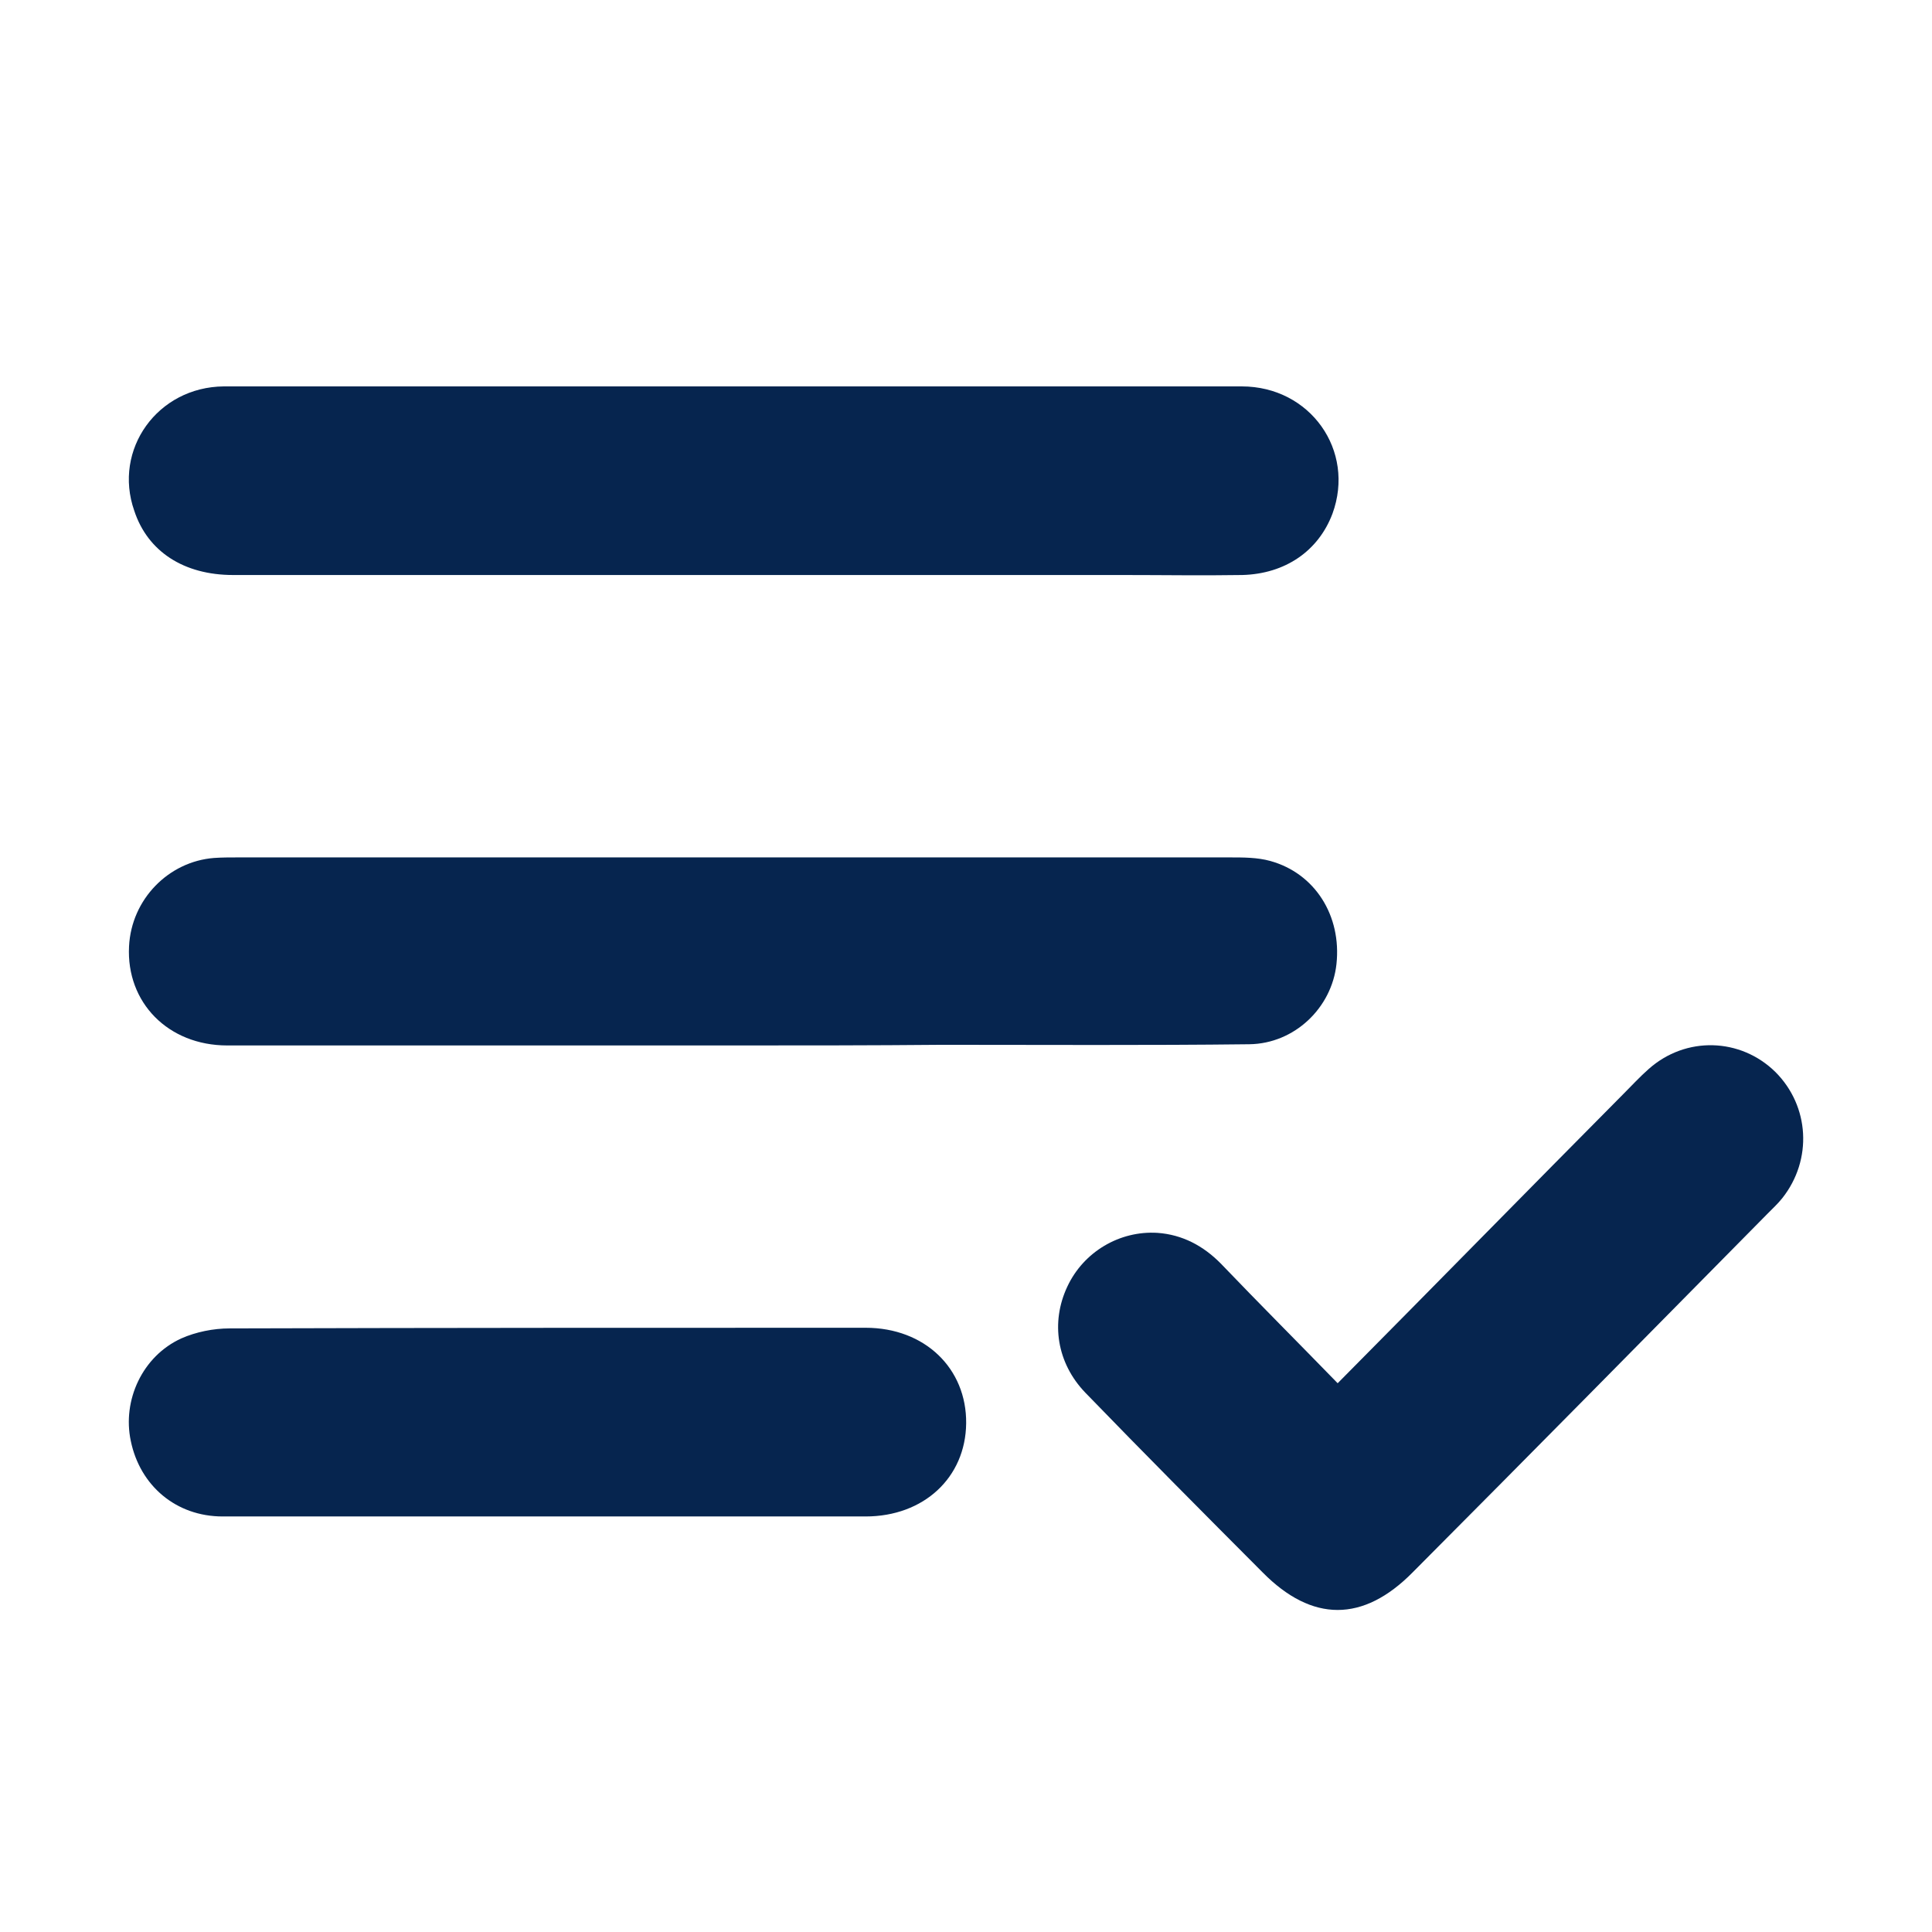<svg width="24" height="24" viewBox="0 0 24 24" fill="none" xmlns="http://www.w3.org/2000/svg">
<mask id="mask0_608_976" style="mask-type:alpha" maskUnits="userSpaceOnUse" x="0" y="0" width="24" height="24">
<rect width="24" height="24" fill="#D9D9D9"/>
</mask>
<g mask="url(#mask0_608_976)">
<path d="M9.114 4.8C11.215 4.8 13.316 4.8 15.425 4.8C16.277 4.8 16.84 5.598 16.552 6.382C16.378 6.843 15.967 7.129 15.432 7.143C14.934 7.151 14.443 7.143 13.945 7.143C10.262 7.143 6.579 7.143 2.896 7.143C2.282 7.143 1.834 6.85 1.668 6.345C1.401 5.584 1.957 4.807 2.78 4.8C4.68 4.8 6.586 4.8 8.492 4.8C8.695 4.8 8.904 4.8 9.114 4.8Z" fill="#06254F"/>
<path d="M9.106 12.987C7.012 12.987 4.918 12.987 2.824 12.987C2.087 12.987 1.567 12.452 1.603 11.756C1.632 11.171 2.094 10.702 2.658 10.658C2.759 10.651 2.853 10.651 2.954 10.651C7.063 10.651 11.165 10.651 15.274 10.651C15.447 10.651 15.62 10.651 15.779 10.695C16.335 10.848 16.667 11.376 16.602 11.976C16.544 12.518 16.082 12.965 15.519 12.972C14.248 12.987 12.977 12.979 11.699 12.979C10.84 12.987 9.973 12.987 9.106 12.987Z" fill="#06254F"/>
<path d="M16.617 17.183C17.823 15.967 18.992 14.773 20.169 13.587C20.271 13.485 20.372 13.375 20.48 13.28C20.942 12.869 21.621 12.891 22.054 13.316C22.48 13.741 22.517 14.407 22.141 14.883C22.083 14.956 22.018 15.015 21.953 15.081C20.487 16.567 19.021 18.054 17.548 19.533C16.934 20.155 16.299 20.155 15.685 19.533C14.948 18.794 14.212 18.054 13.482 17.3C13.129 16.933 13.049 16.428 13.259 15.982C13.461 15.55 13.909 15.286 14.378 15.315C14.688 15.337 14.948 15.476 15.165 15.696C15.642 16.194 16.125 16.677 16.617 17.183Z" fill="#06254F"/>
<path d="M6.795 18.838C5.452 18.838 4.109 18.838 2.766 18.838C2.188 18.838 1.74 18.457 1.625 17.901C1.517 17.395 1.769 16.846 2.253 16.626C2.434 16.546 2.65 16.502 2.853 16.502C5.488 16.494 8.124 16.494 10.753 16.494C11.489 16.494 12.009 17 12.002 17.681C11.995 18.355 11.475 18.838 10.753 18.838C9.431 18.838 8.117 18.838 6.795 18.838Z" fill="#06254F"/>
</g>
</svg>
